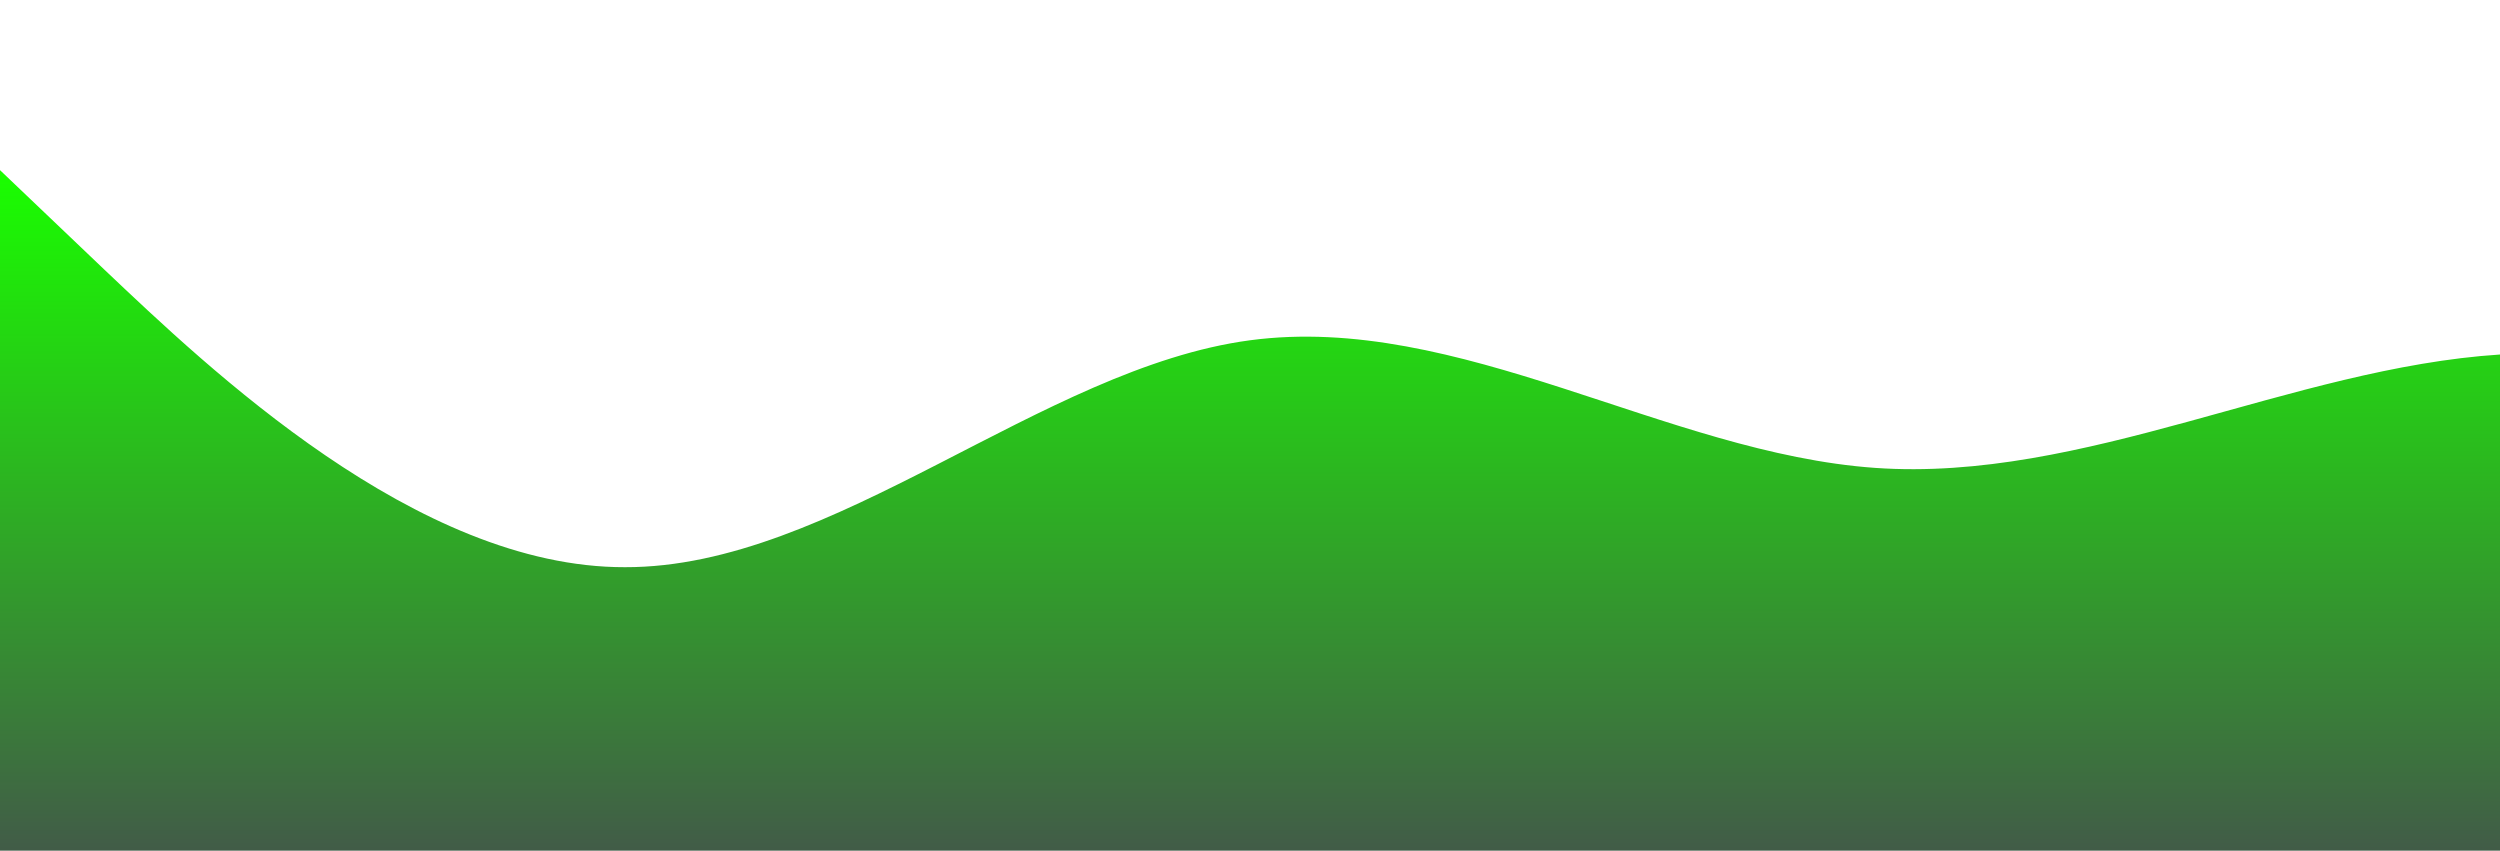 <?xml version="1.0" standalone="no"?>
<svg xmlns:xlink="http://www.w3.org/1999/xlink" id="wave" style="transform:rotate(0deg); transition: 0.3s" viewBox="0 0 1440 490" version="1.1" xmlns="http://www.w3.org/2000/svg"><defs><linearGradient id="sw-gradient-0" x1="0" x2="0" y1="1" y2="0"><stop stop-color="rgba(65.561, 91.392, 71.704, 1)" offset="0%"/><stop stop-color="rgba(25.734, 255, 0, 1)" offset="100%"/></linearGradient></defs><path style="transform:translate(0, 0px); opacity:1" fill="url(#sw-gradient-0)" d="M0,98L60,155.2C120,212,240,327,360,326.7C480,327,600,212,720,196C840,180,960,261,1080,269.5C1200,278,1320,212,1440,204.2C1560,196,1680,245,1800,261.3C1920,278,2040,261,2160,228.7C2280,196,2400,147,2520,171.5C2640,196,2760,294,2880,343C3000,392,3120,392,3240,400.2C3360,408,3480,425,3600,416.5C3720,408,3840,376,3960,326.7C4080,278,4200,212,4320,220.5C4440,229,4560,310,4680,318.5C4800,327,4920,261,5040,236.8C5160,212,5280,229,5400,228.7C5520,229,5640,212,5760,245C5880,278,6000,359,6120,392C6240,425,6360,408,6480,334.8C6600,261,6720,131,6840,122.5C6960,114,7080,229,7200,228.7C7320,229,7440,114,7560,106.2C7680,98,7800,196,7920,220.5C8040,245,8160,196,8280,220.5C8400,245,8520,343,8580,392L8640,441L8640,490L8580,490C8520,490,8400,490,8280,490C8160,490,8040,490,7920,490C7800,490,7680,490,7560,490C7440,490,7320,490,7200,490C7080,490,6960,490,6840,490C6720,490,6600,490,6480,490C6360,490,6240,490,6120,490C6000,490,5880,490,5760,490C5640,490,5520,490,5400,490C5280,490,5160,490,5040,490C4920,490,4800,490,4680,490C4560,490,4440,490,4320,490C4200,490,4080,490,3960,490C3840,490,3720,490,3600,490C3480,490,3360,490,3240,490C3120,490,3000,490,2880,490C2760,490,2640,490,2520,490C2400,490,2280,490,2160,490C2040,490,1920,490,1800,490C1680,490,1560,490,1440,490C1320,490,1200,490,1080,490C960,490,840,490,720,490C600,490,480,490,360,490C240,490,120,490,60,490L0,490Z"/></svg>